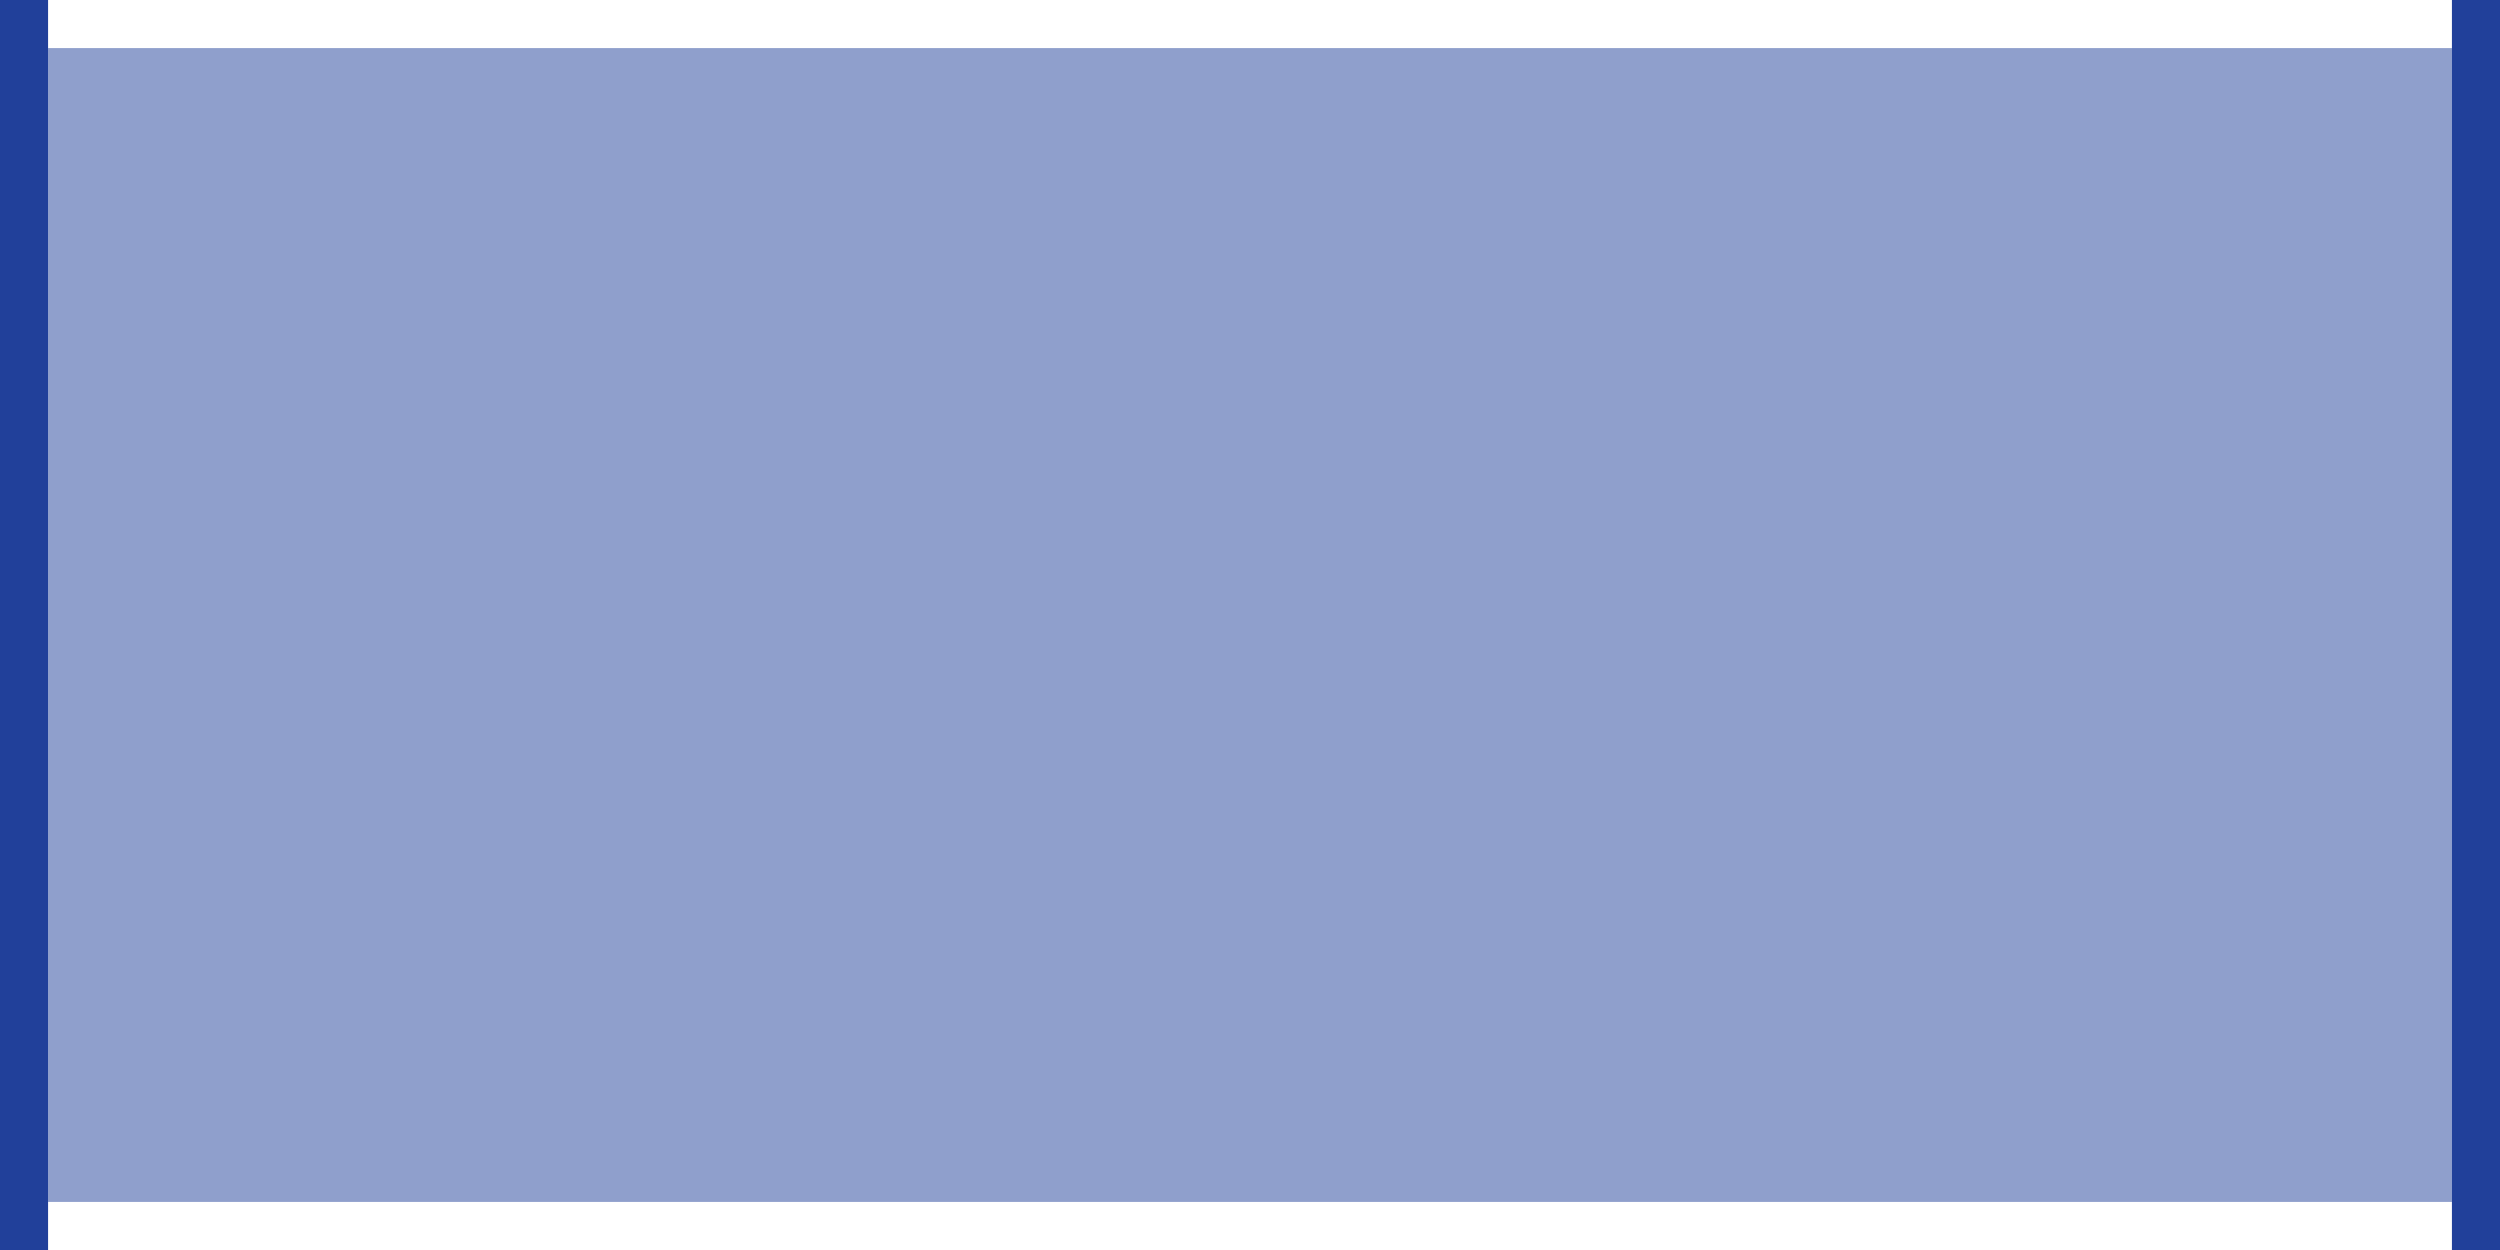 <?xml version="1.0" encoding="utf-8"?>
<!-- Generator: Adobe Illustrator 15.1.0, SVG Export Plug-In . SVG Version: 6.00 Build 0)  -->
<!DOCTYPE svg PUBLIC "-//W3C//DTD SVG 1.1//EN" "http://www.w3.org/Graphics/SVG/1.1/DTD/svg11.dtd">
<svg version="1.1" id="Layer_1" xmlns="http://www.w3.org/2000/svg" xmlns:xlink="http://www.w3.org/1999/xlink" x="0px" y="0px"
	 width="104px" height="52px" viewBox="0 0 104 52" enable-background="new 0 0 104 52" xml:space="preserve">
<line fill="none" stroke="#21409A" stroke-width="2" stroke-miterlimit="10" x1="1" y1="0" x2="1" y2="52"/>
<line fill="none" stroke="#21409A" stroke-width="2" stroke-miterlimit="10" x1="103" y1="0" x2="103" y2="52"/>
<rect x="2" y="2" opacity="0.5" fill="#21409A" width="100" height="48"/>
</svg>
